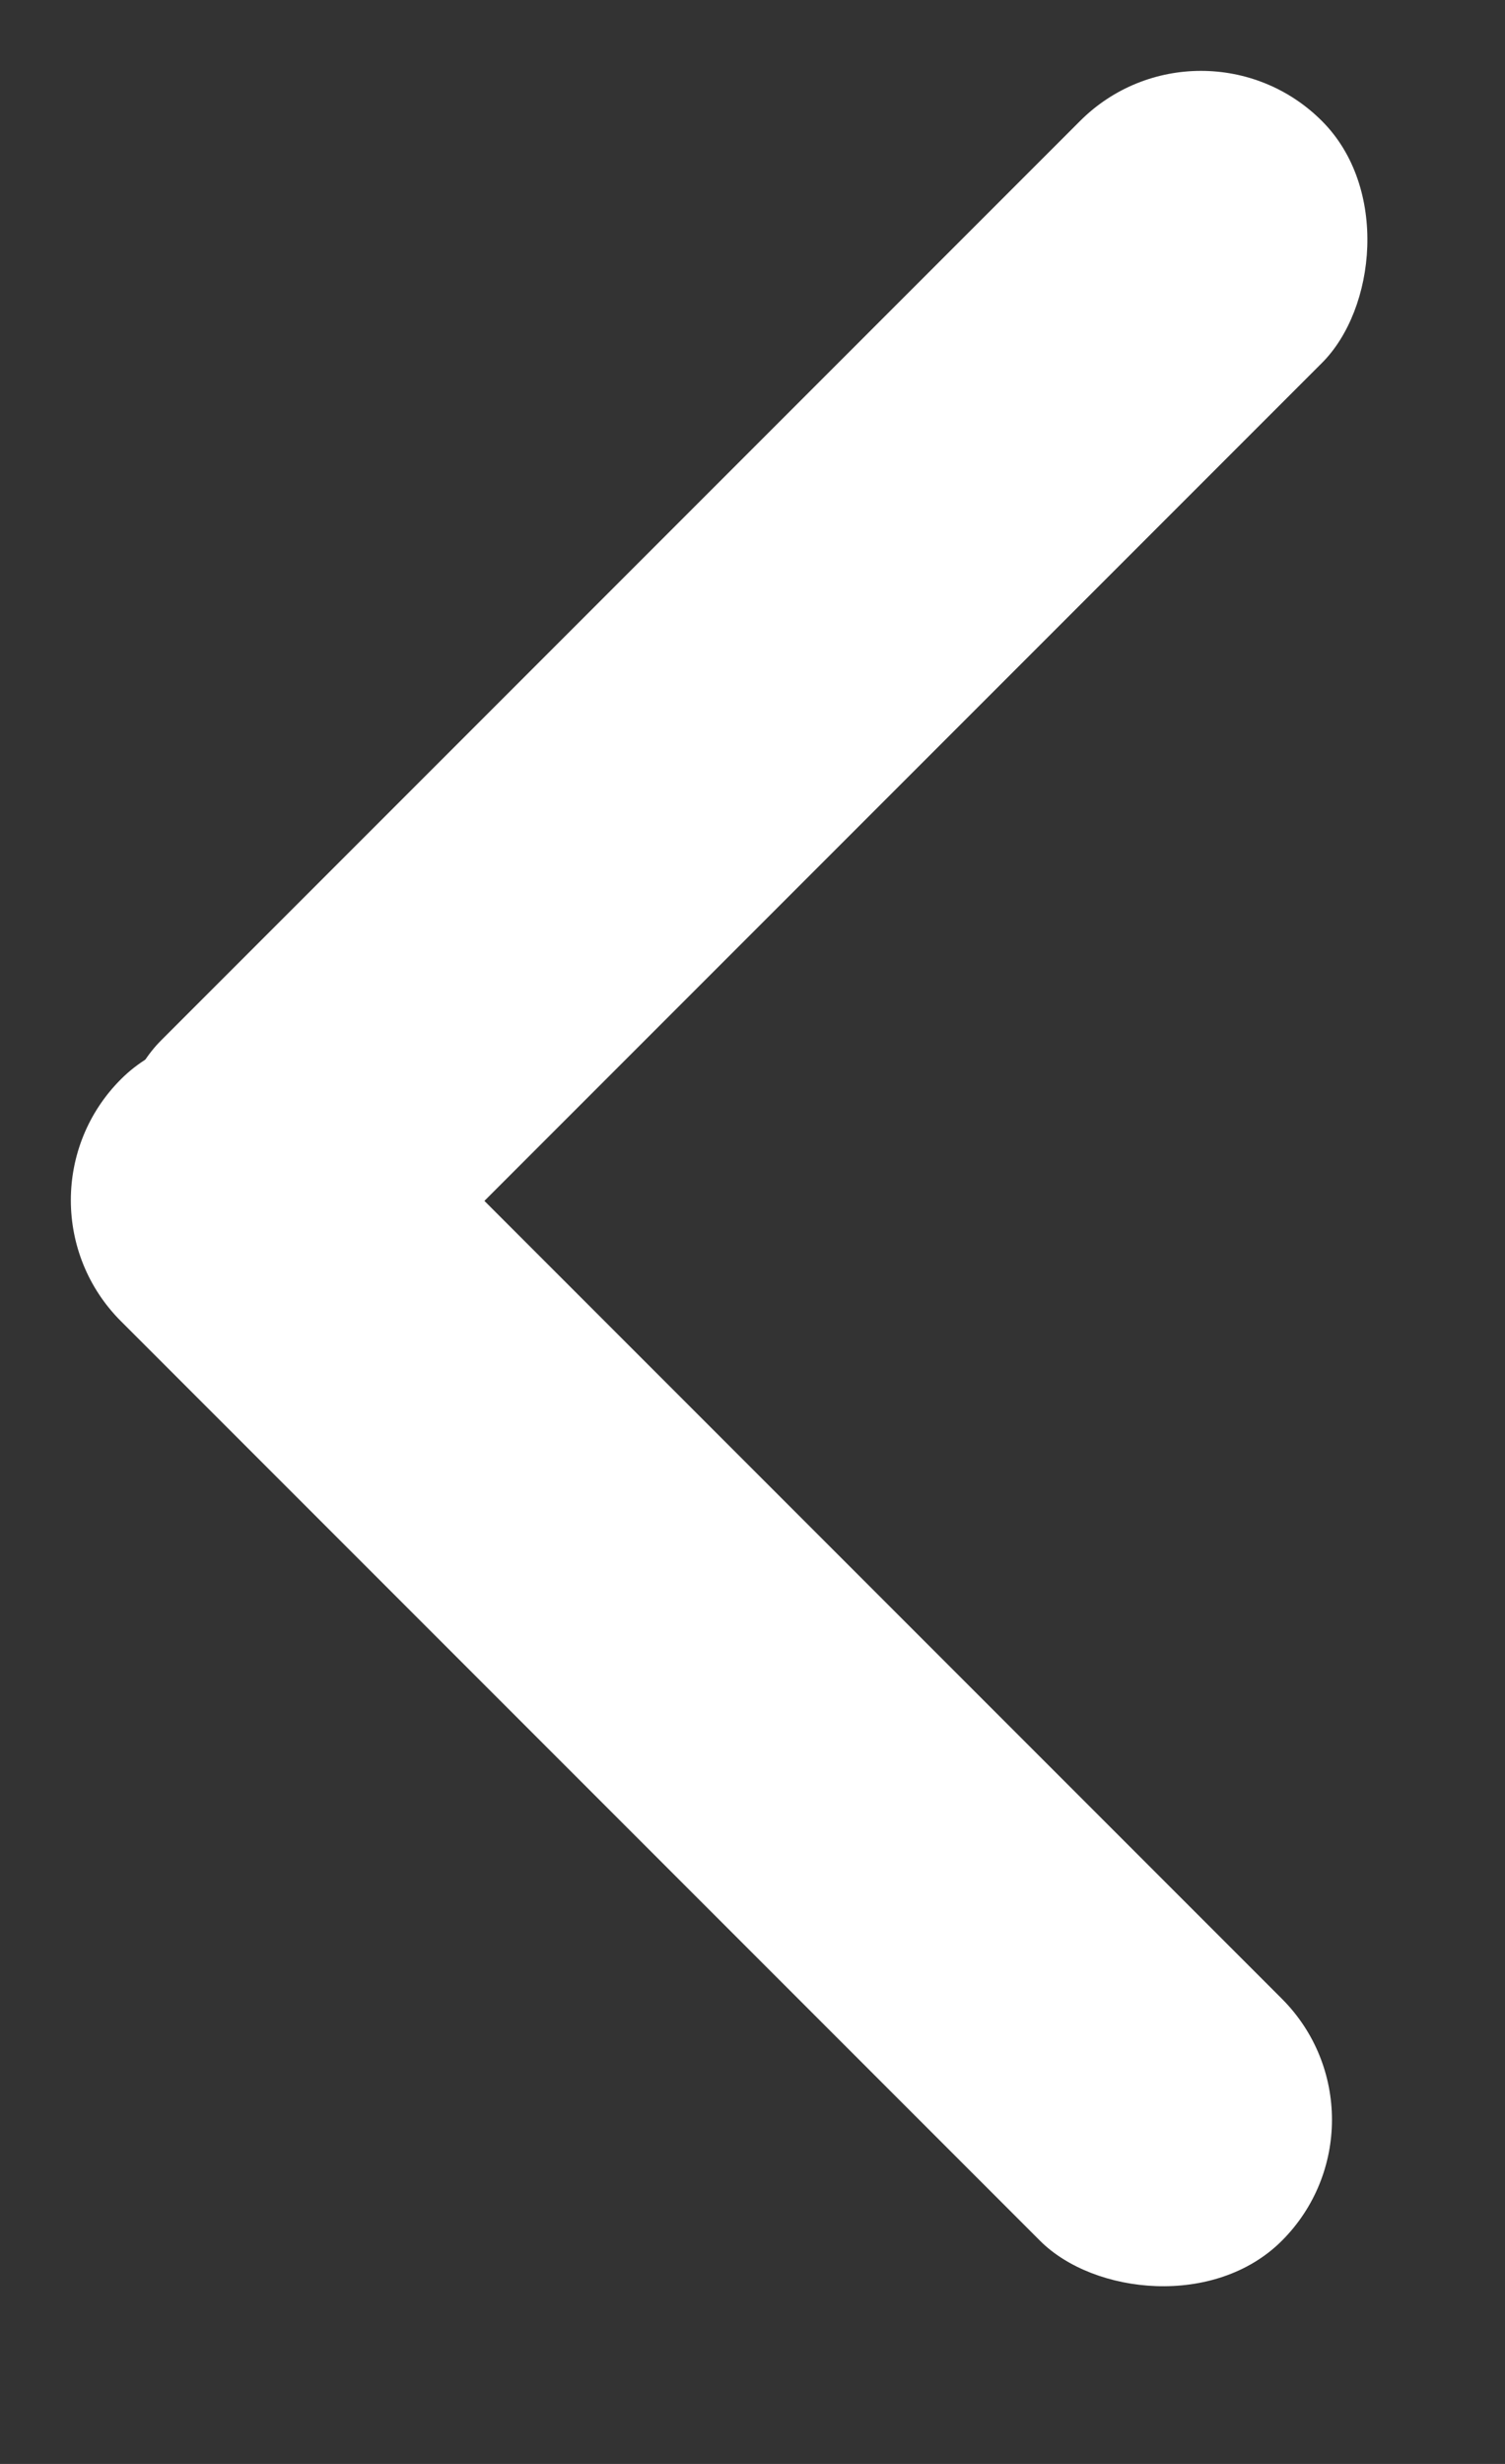 <svg width="11" height="18" viewBox="0 0 11 18" fill="none" xmlns="http://www.w3.org/2000/svg">
<rect x="0" y="0" width="11" height="18" fill="#333333" stroke="none"/>
<rect x="8.778" width="2.5" height="12" rx="1.25" transform="rotate(45 8.778 0)" fill="white"/>
<rect y="8.768" width="2.5" height="12" rx="1.25" transform="rotate(-45 0 8.768)" fill="white"/>
</svg>
